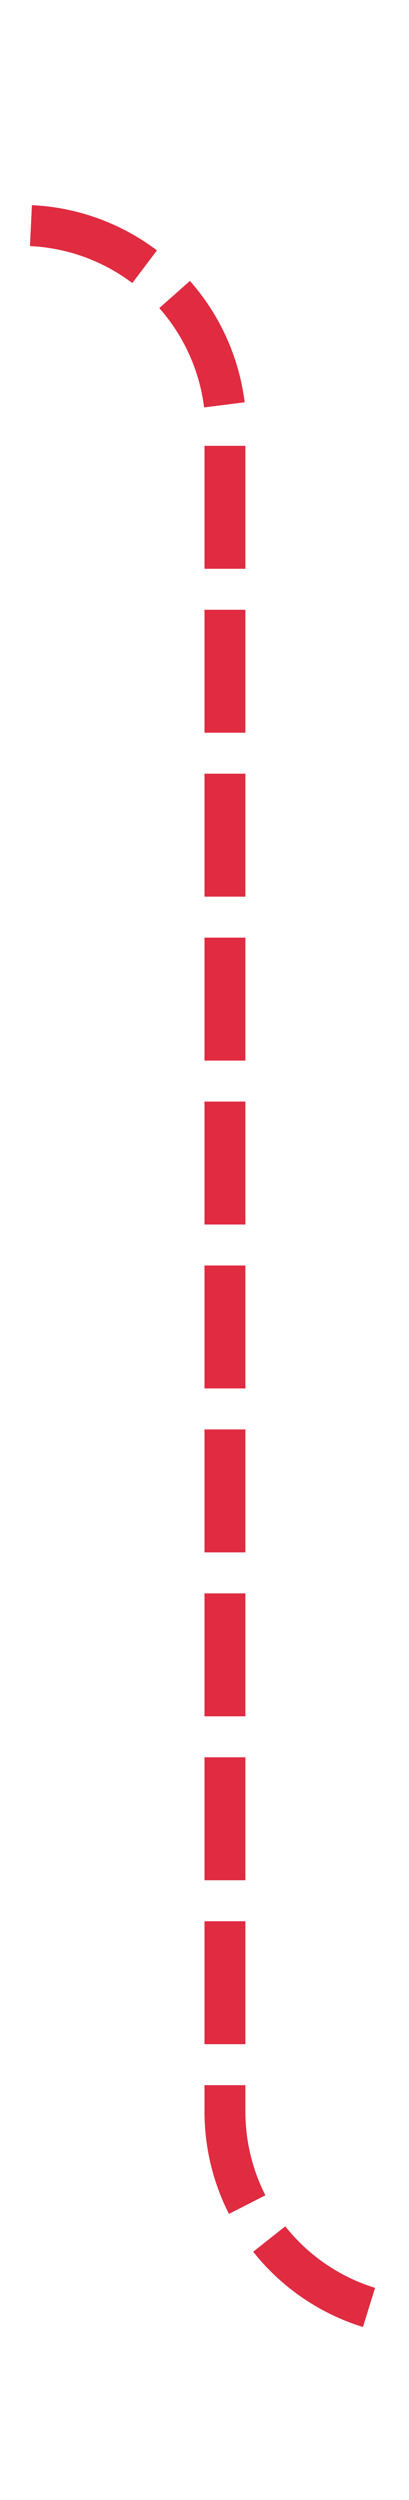 ﻿<?xml version="1.0" encoding="utf-8"?>
<svg version="1.1" xmlns:xlink="http://www.w3.org/1999/xlink" width="10px" height="61px" preserveAspectRatio="xMidYMin meet" viewBox="413 4593  8 61" xmlns="http://www.w3.org/2000/svg">
  <path d="M 453 4649.5  L 422 4649.5  A 5 5 0 0 1 417.5 4644.5 L 417.5 4603  A 5 5 0 0 0 412.5 4598.5 L 386 4598.5  " stroke-width="1" stroke-dasharray="3,1" stroke="#d9001b" fill="none" stroke-opacity="0.831" />
  <path d="M 451 4646.5  A 3 3 0 0 0 448 4649.5 A 3 3 0 0 0 451 4652.5 A 3 3 0 0 0 454 4649.5 A 3 3 0 0 0 451 4646.5 Z M 387 4592.2  L 381 4598.5  L 387 4604.8  L 387 4592.2  Z " fill-rule="nonzero" fill="#d9001b" stroke="none" fill-opacity="0.831" />
</svg>